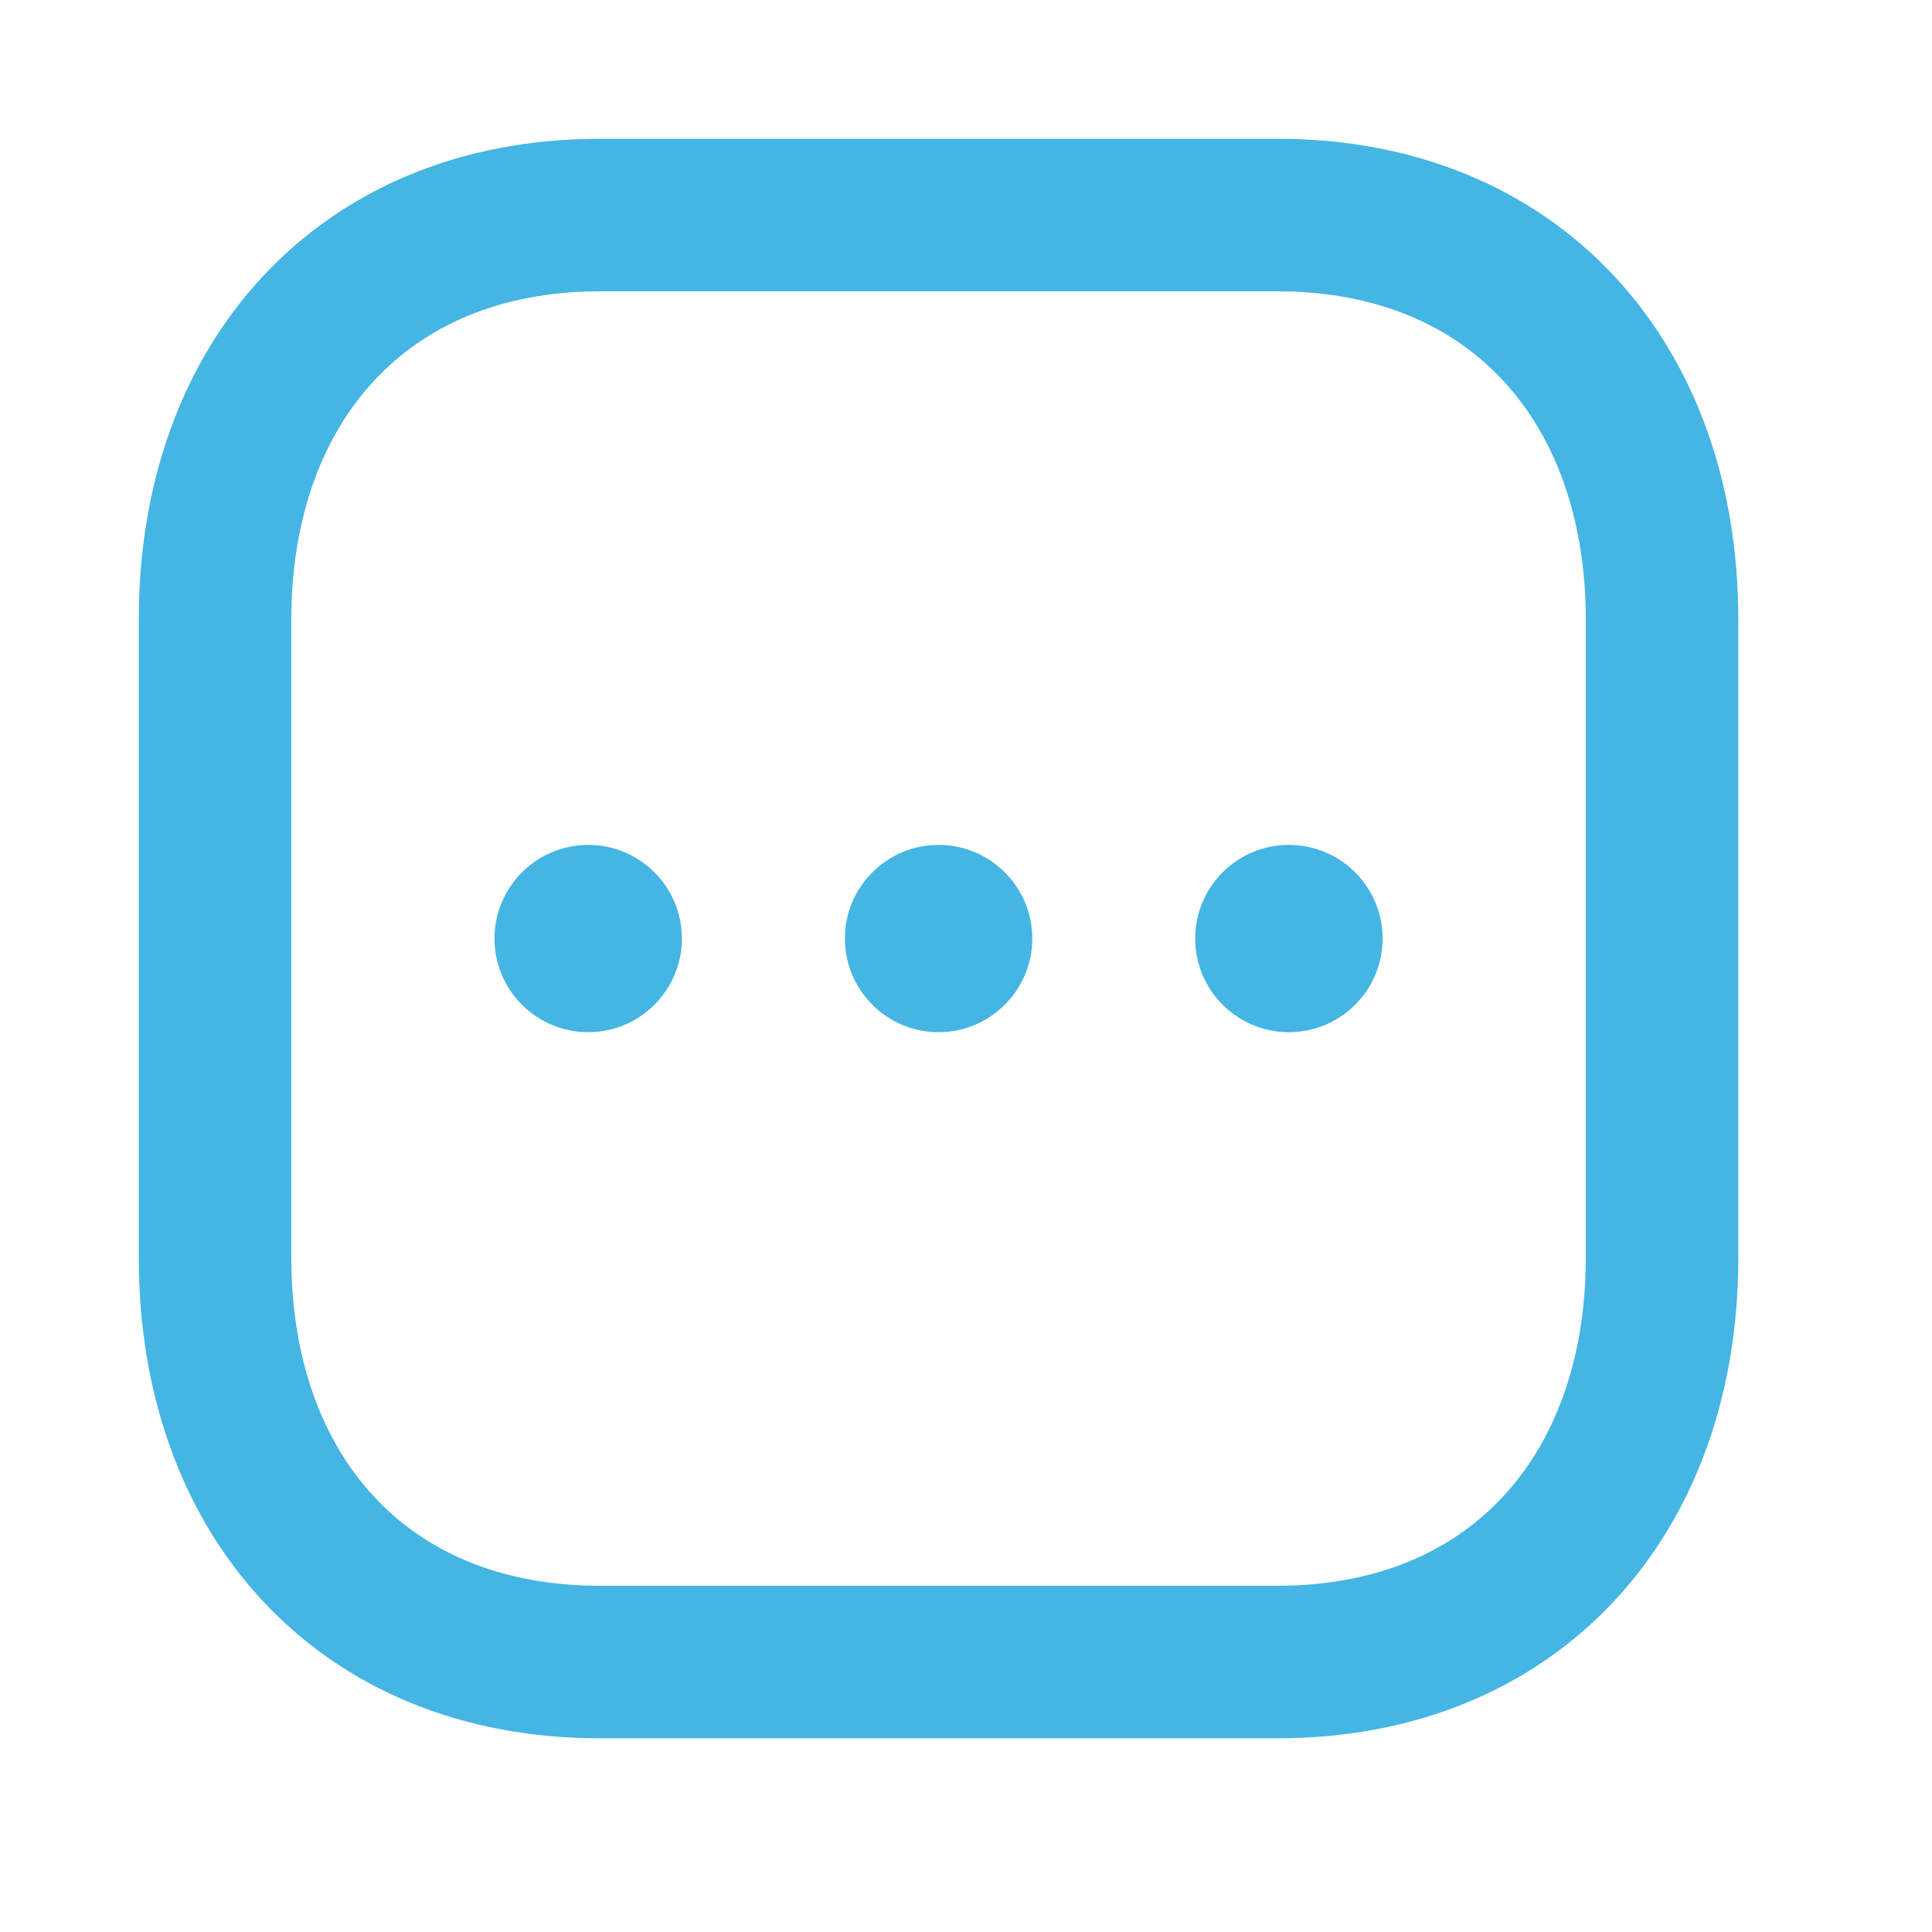 <svg width="19" height="19" viewBox="0 0 19 19" fill="none" xmlns="http://www.w3.org/2000/svg">
<path fill-rule="evenodd" clip-rule="evenodd" d="M12.564 2.115H5.896C3.572 2.115 2.115 3.76 2.115 6.089V12.371C2.115 14.7 3.564 16.345 5.896 16.345H12.563C14.894 16.345 16.345 14.7 16.345 12.371V6.089C16.345 3.76 14.894 2.115 12.564 2.115Z" stroke="#45B5E3" stroke-width="1.5" stroke-linecap="round" stroke-linejoin="round"/>
<path d="M5.785 10.151C5.276 10.151 4.863 9.738 4.863 9.23C4.863 8.722 5.276 8.309 5.785 8.309C6.293 8.309 6.706 8.722 6.706 9.23C6.706 9.738 6.293 10.151 5.785 10.151Z" fill="#45B5E3"/>
<path d="M9.23 10.151C8.722 10.151 8.309 9.738 8.309 9.23C8.309 8.722 8.722 8.309 9.23 8.309C9.738 8.309 10.152 8.722 10.152 9.23C10.152 9.738 9.738 10.151 9.23 10.151Z" fill="#45B5E3"/>
<path d="M12.675 10.151C12.167 10.151 11.754 9.738 11.754 9.23C11.754 8.722 12.167 8.309 12.675 8.309C13.184 8.309 13.597 8.722 13.597 9.23C13.597 9.738 13.184 10.151 12.675 10.151Z" fill="#45B5E3"/>
</svg>
